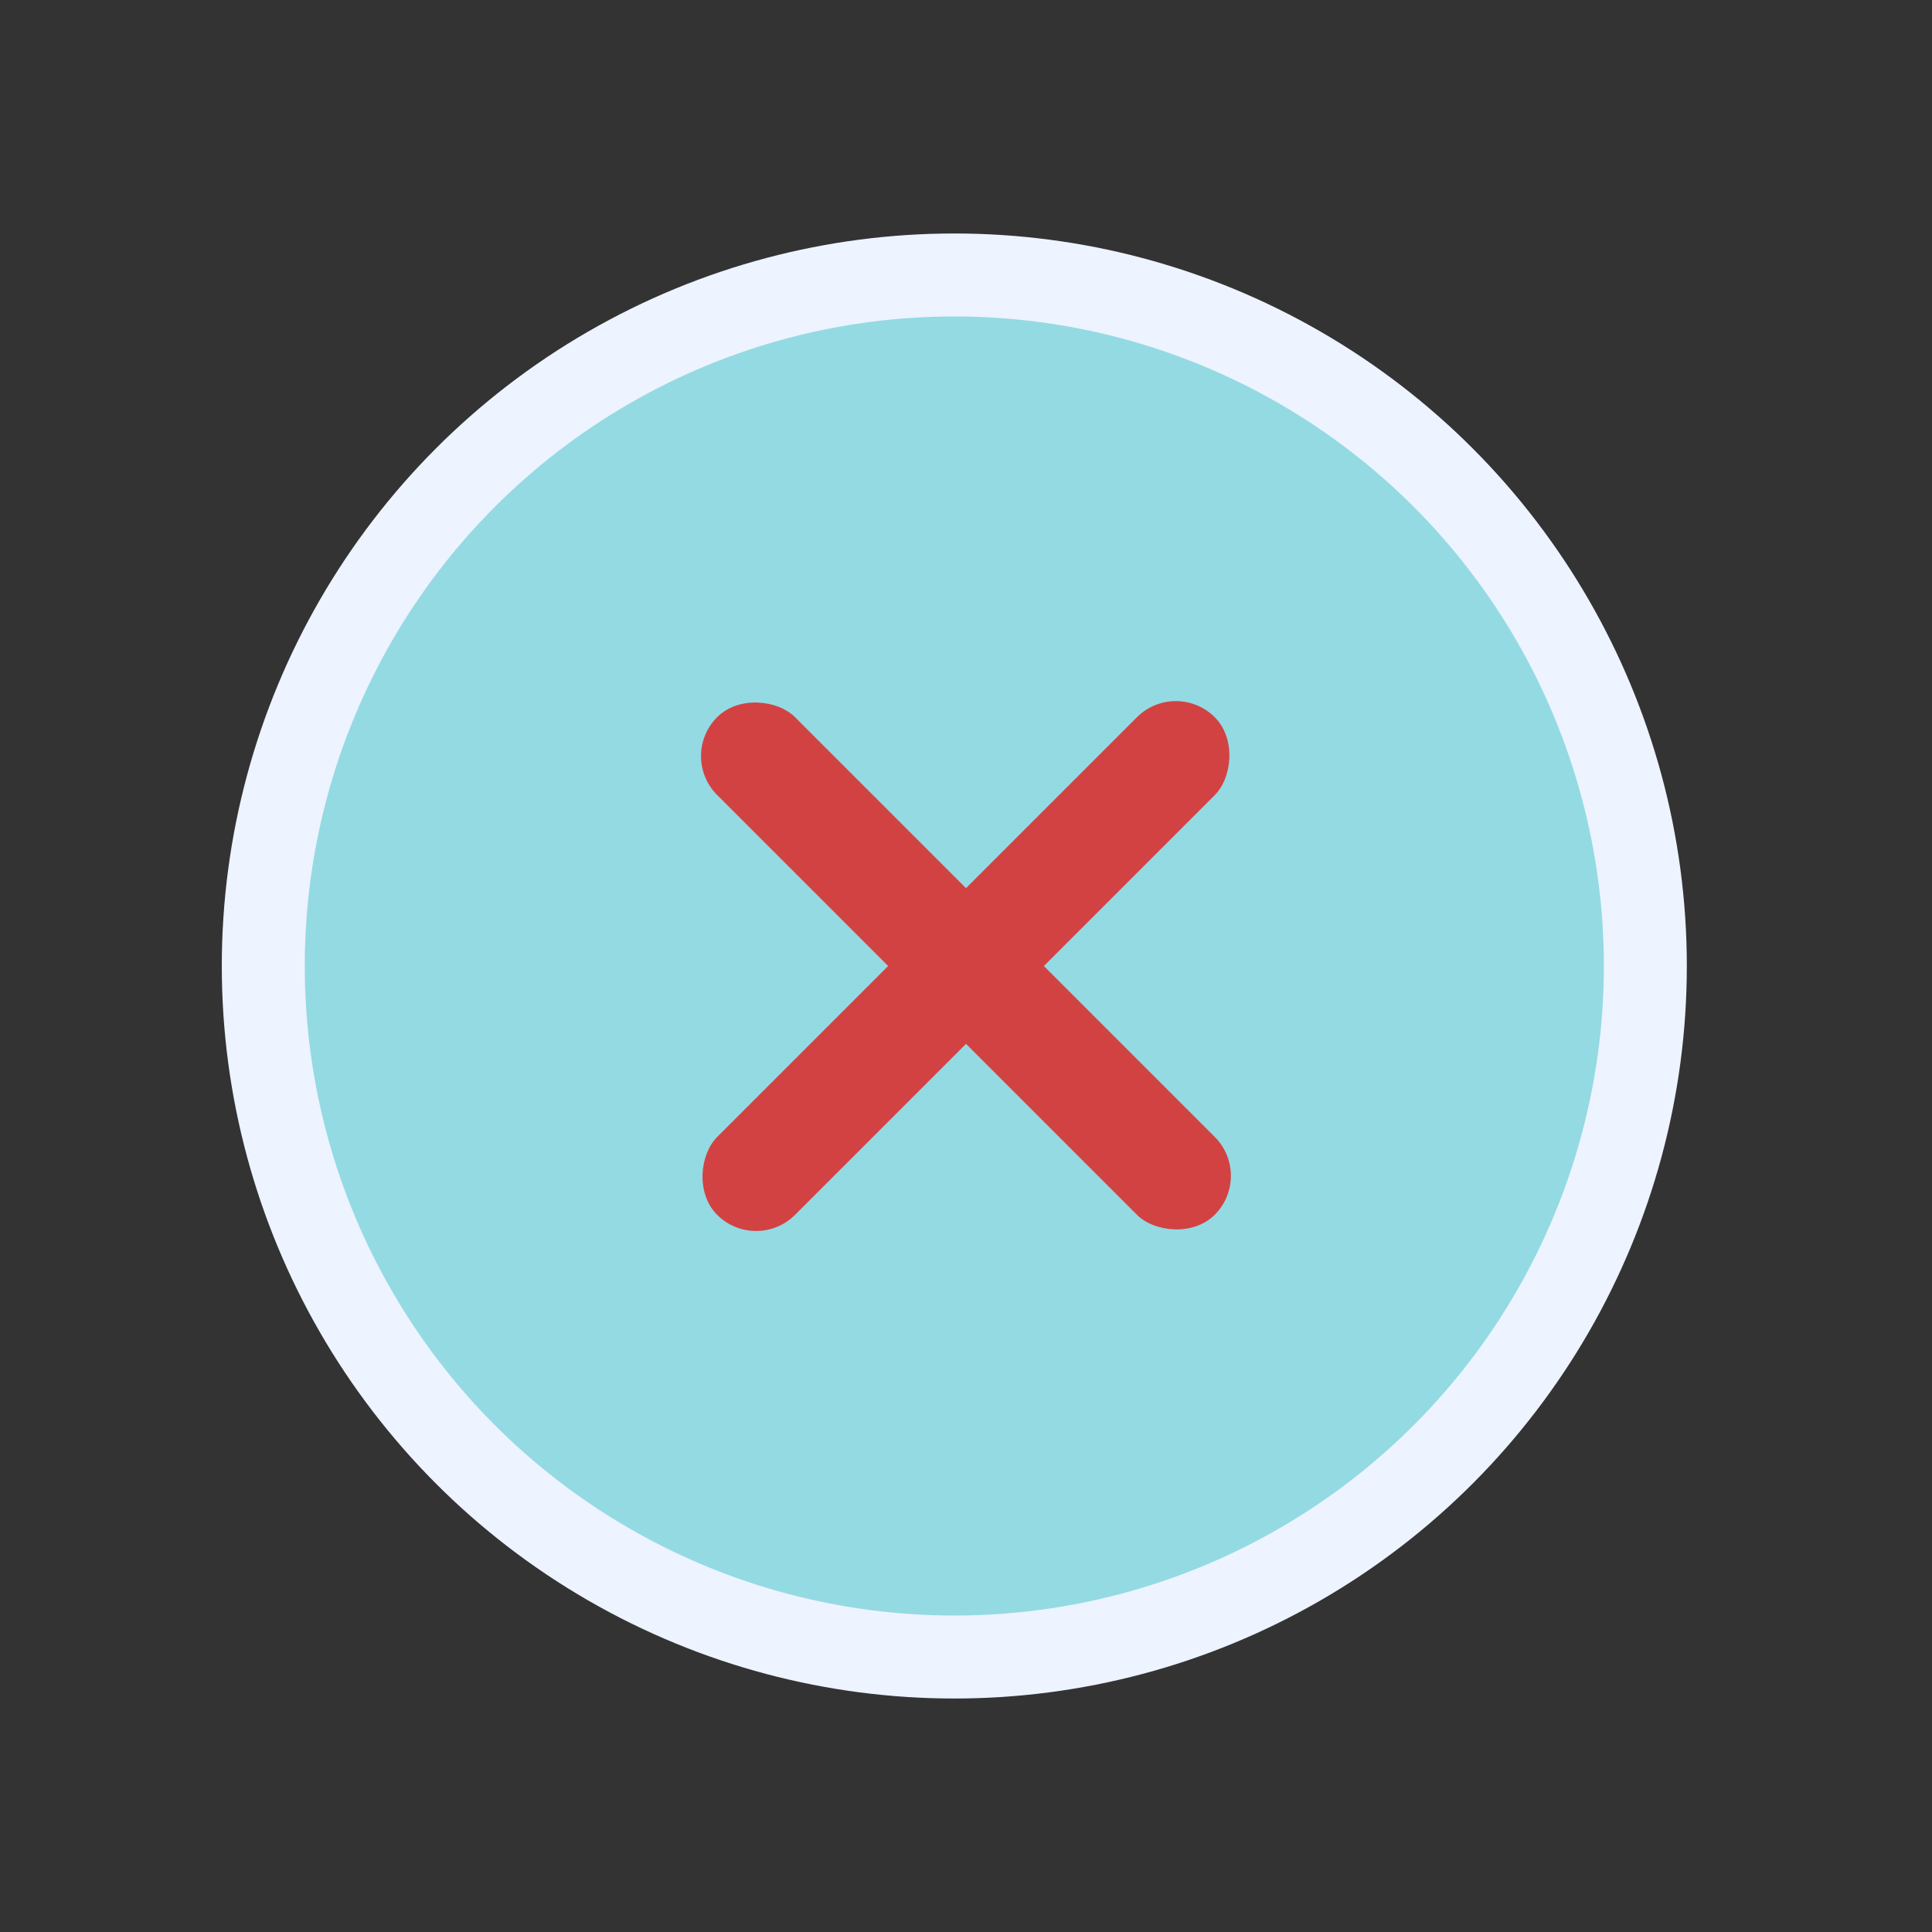 <svg id="图层_1" data-name="图层 1" xmlns="http://www.w3.org/2000/svg" viewBox="0 0 200 200"><rect x="0" y="0" width="200" height="200" fill="#333333" stroke="none"/><defs><style>.cls-1{fill:#edf3ff;}.cls-2{fill:#94dae3;}.cls-3{fill:#d34242;}</style></defs><circle class="cls-1" cx="98.79" cy="100" r="75.83"/><circle class="cls-2" cx="98.79" cy="100" r="67.24"/><rect class="cls-3" x="94.3" y="63.58" width="11.4" height="72.85" rx="5.7" transform="translate(100 -41.42) rotate(45)"/><rect class="cls-3" x="94.3" y="63.58" width="11.4" height="72.85" rx="5.7" transform="translate(241.42 100) rotate(135)"/></svg>
